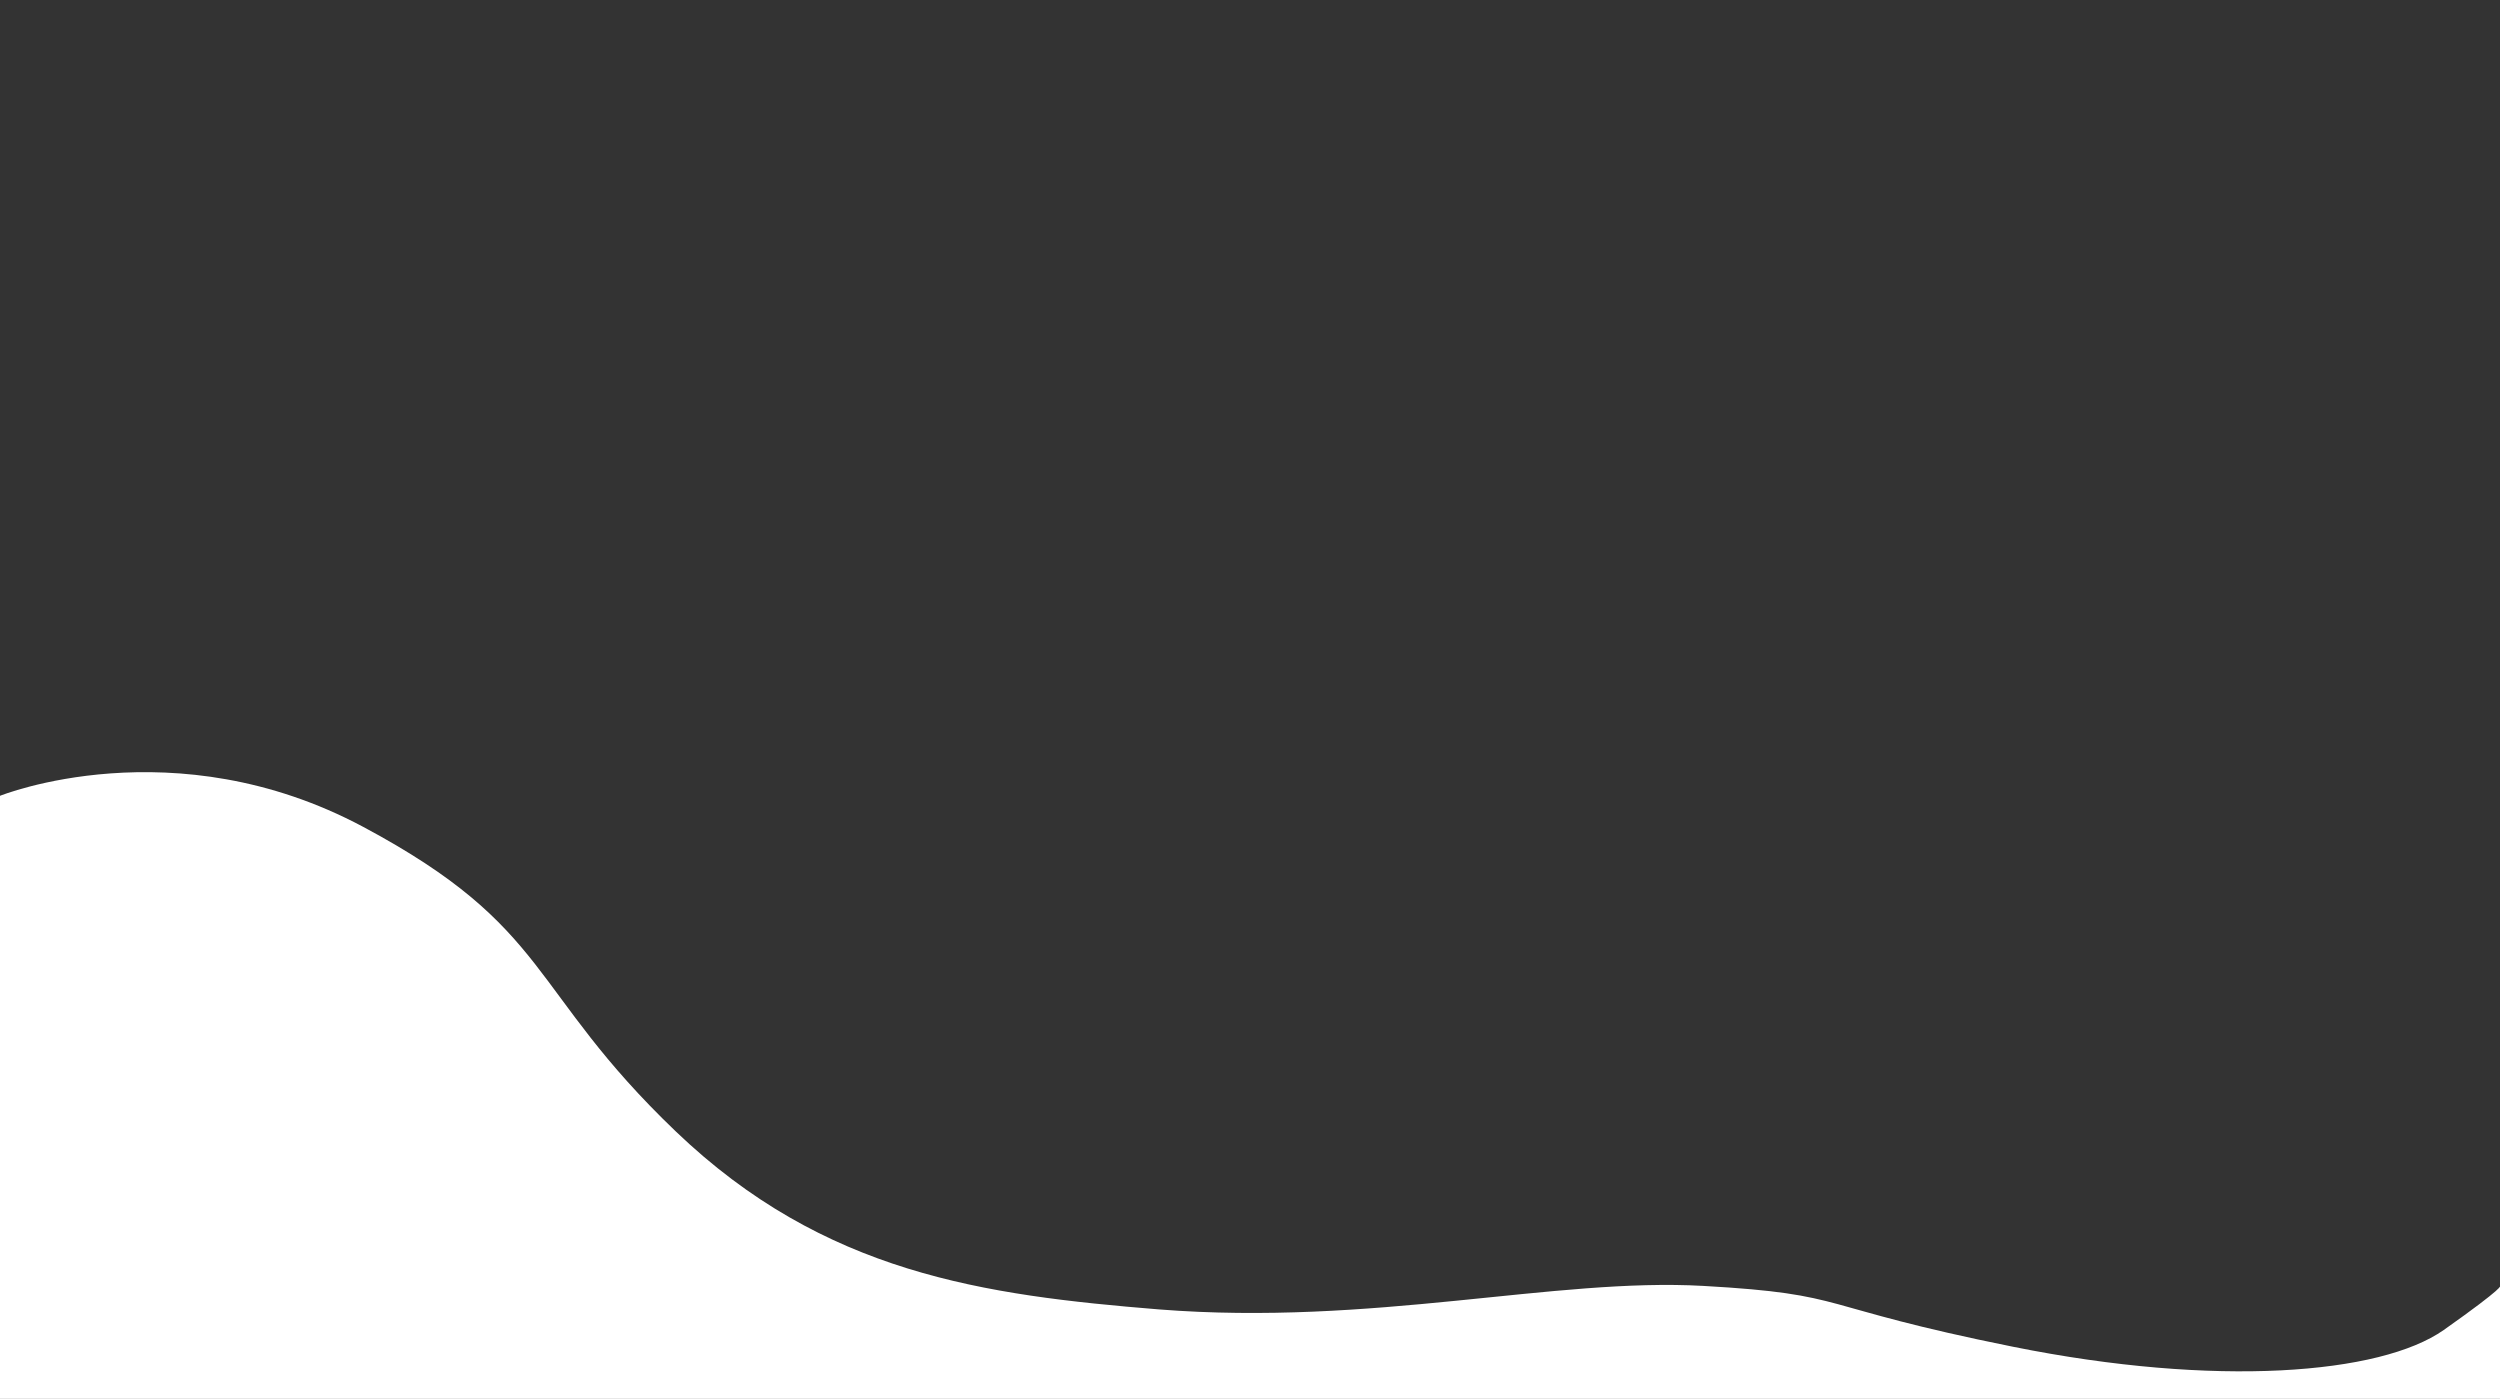 <?xml version="1.0" encoding="utf-8"?>
<!-- Generator: Adobe Illustrator 23.0.0, SVG Export Plug-In . SVG Version: 6.00 Build 0)  -->
<svg version="1.1" id="Capa_1" xmlns="http://www.w3.org/2000/svg" xmlns:xlink="http://www.w3.org/1999/xlink" x="0px" y="0px"
	 viewBox="0 0 595.3 333.1" style="enable-background:new 0 0 595.3 333.1;" xml:space="preserve">
<rect x="0" y="0" width="595.3" height="333.1" fill="#333333" stroke="none"/>
<style type="text/css">
	.st0{fill:#FFFFFF;}
</style>
<path id="Trazado_141" class="st0" d="M0,189.5c0,0,41.4-16.7,86.5,7.4s39,38.6,74.4,72.5s73.4,39,115.1,42.4
	c50.7,4,94.2-7.6,129.6-5.6s25.6,4.8,73.8,14.5s87.4,6.6,102.5-4c15-10.6,13.4-10.5,13.4-10.5v27H0V189.5z"/>
</svg>
